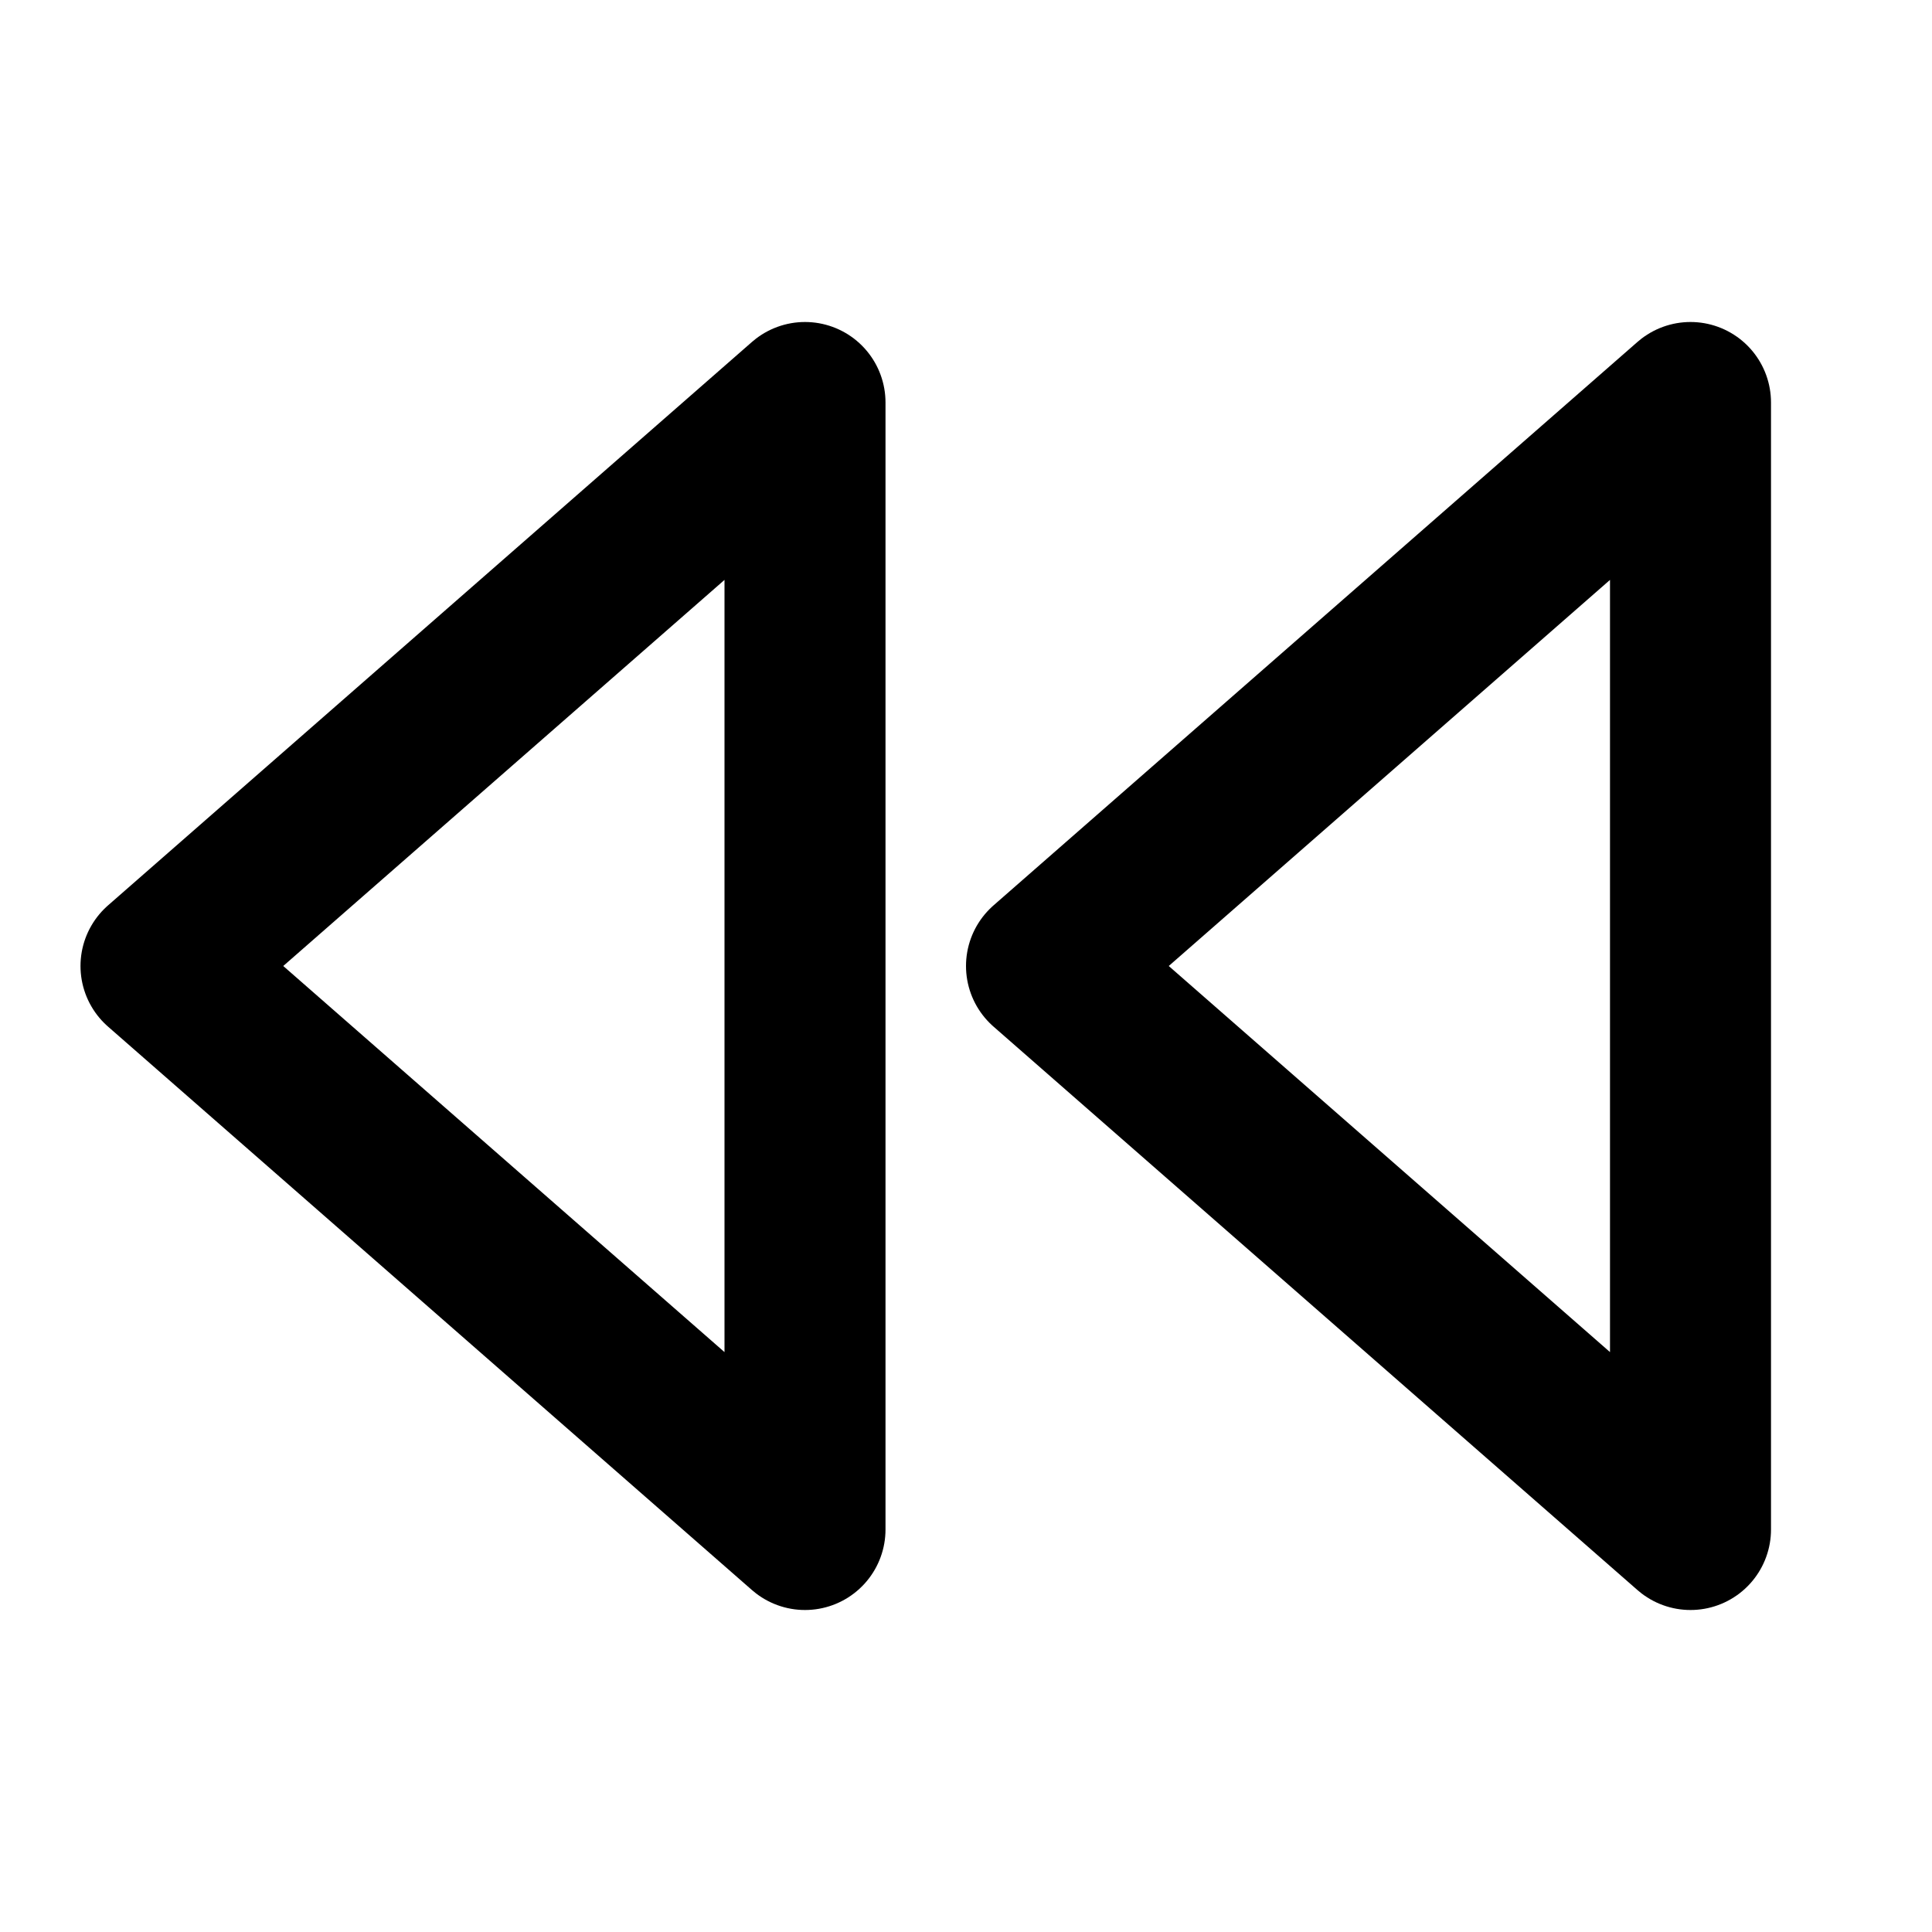 <svg width="24" height="24" viewBox="0 0 24 24" fill="none" xmlns="http://www.w3.org/2000/svg">
<g clip-path="url(#clip0_802_66155)">
<path d="M21 5V19L13 12L21 5Z" stroke="black" stroke-width="2" stroke-linecap="round" stroke-linejoin="round"/>
<path d="M10 5V19L2 12L10 5Z" stroke="black" stroke-width="2" stroke-linecap="round" stroke-linejoin="round"/>
</g>
<defs>
<clipPath id="clip0_802_66155">
<rect width="24" height="24" fill="white"/>
</clipPath>
</defs>
</svg>
